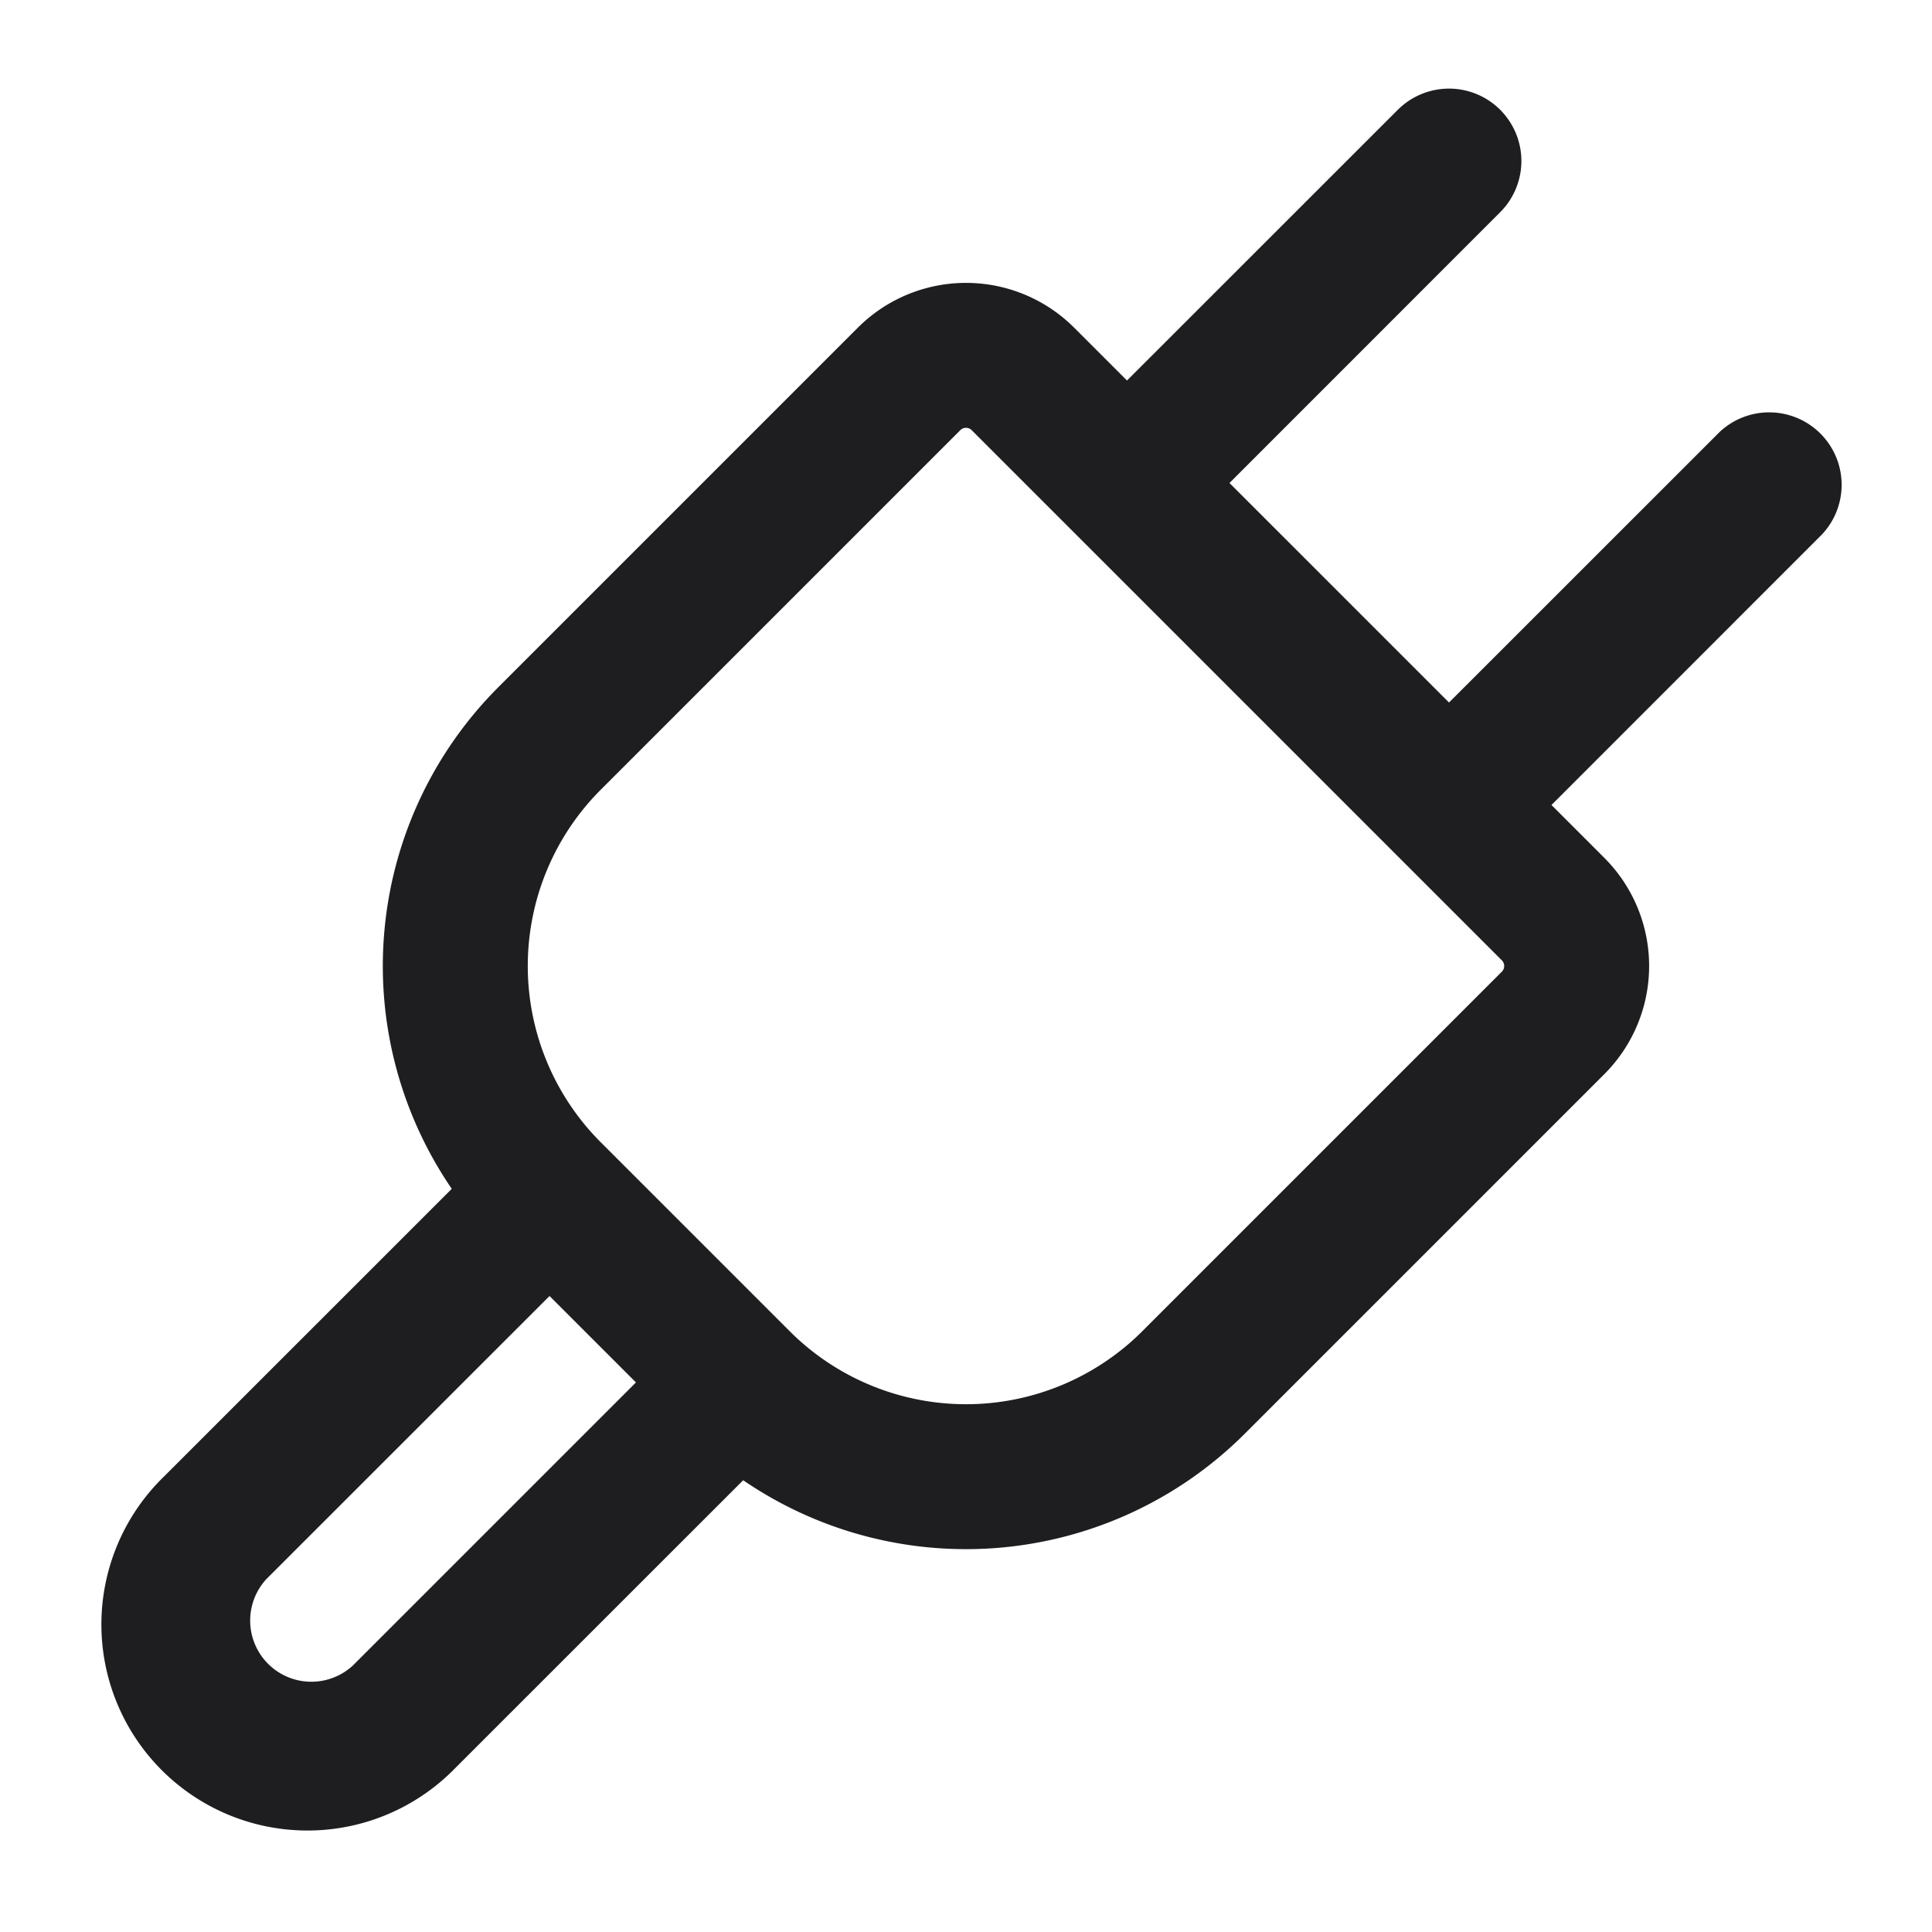<svg xmlns="http://www.w3.org/2000/svg" fill="none" viewBox="0 0 24 24"><path fill="#1E1E20" fill-rule="evenodd" d="M18.636 1.364a.9.9 0 0 1 0 1.272L15.273 6 18 8.727l3.364-3.363a.9.9 0 0 1 1.272 1.272L19.273 10l.656.656a1.9 1.9 0 0 1 0 2.688l-4.466 4.466a4.9 4.9 0 0 1-6.231.578l-3.576 3.575a2.56 2.56 0 1 1-3.62-3.62l3.576-3.575a4.899 4.899 0 0 1 .578-6.231l4.466-4.466a1.9 1.9 0 0 1 2.688 0l.656.656 3.364-3.363a.9.9 0 0 1 1.272 0zM6.826 16.1L3.31 19.615a.76.76 0 0 0 1.074 1.074L7.9 17.173 6.827 16.1zm5.245-10.756a.1.1 0 0 0-.142 0L7.463 9.81a3.098 3.098 0 0 0 0 4.38l2.347 2.347a3.098 3.098 0 0 0 4.38 0l4.466-4.466a.1.1 0 0 0 0-.142l-6.585-6.585z" clip-rule="evenodd"/></svg>